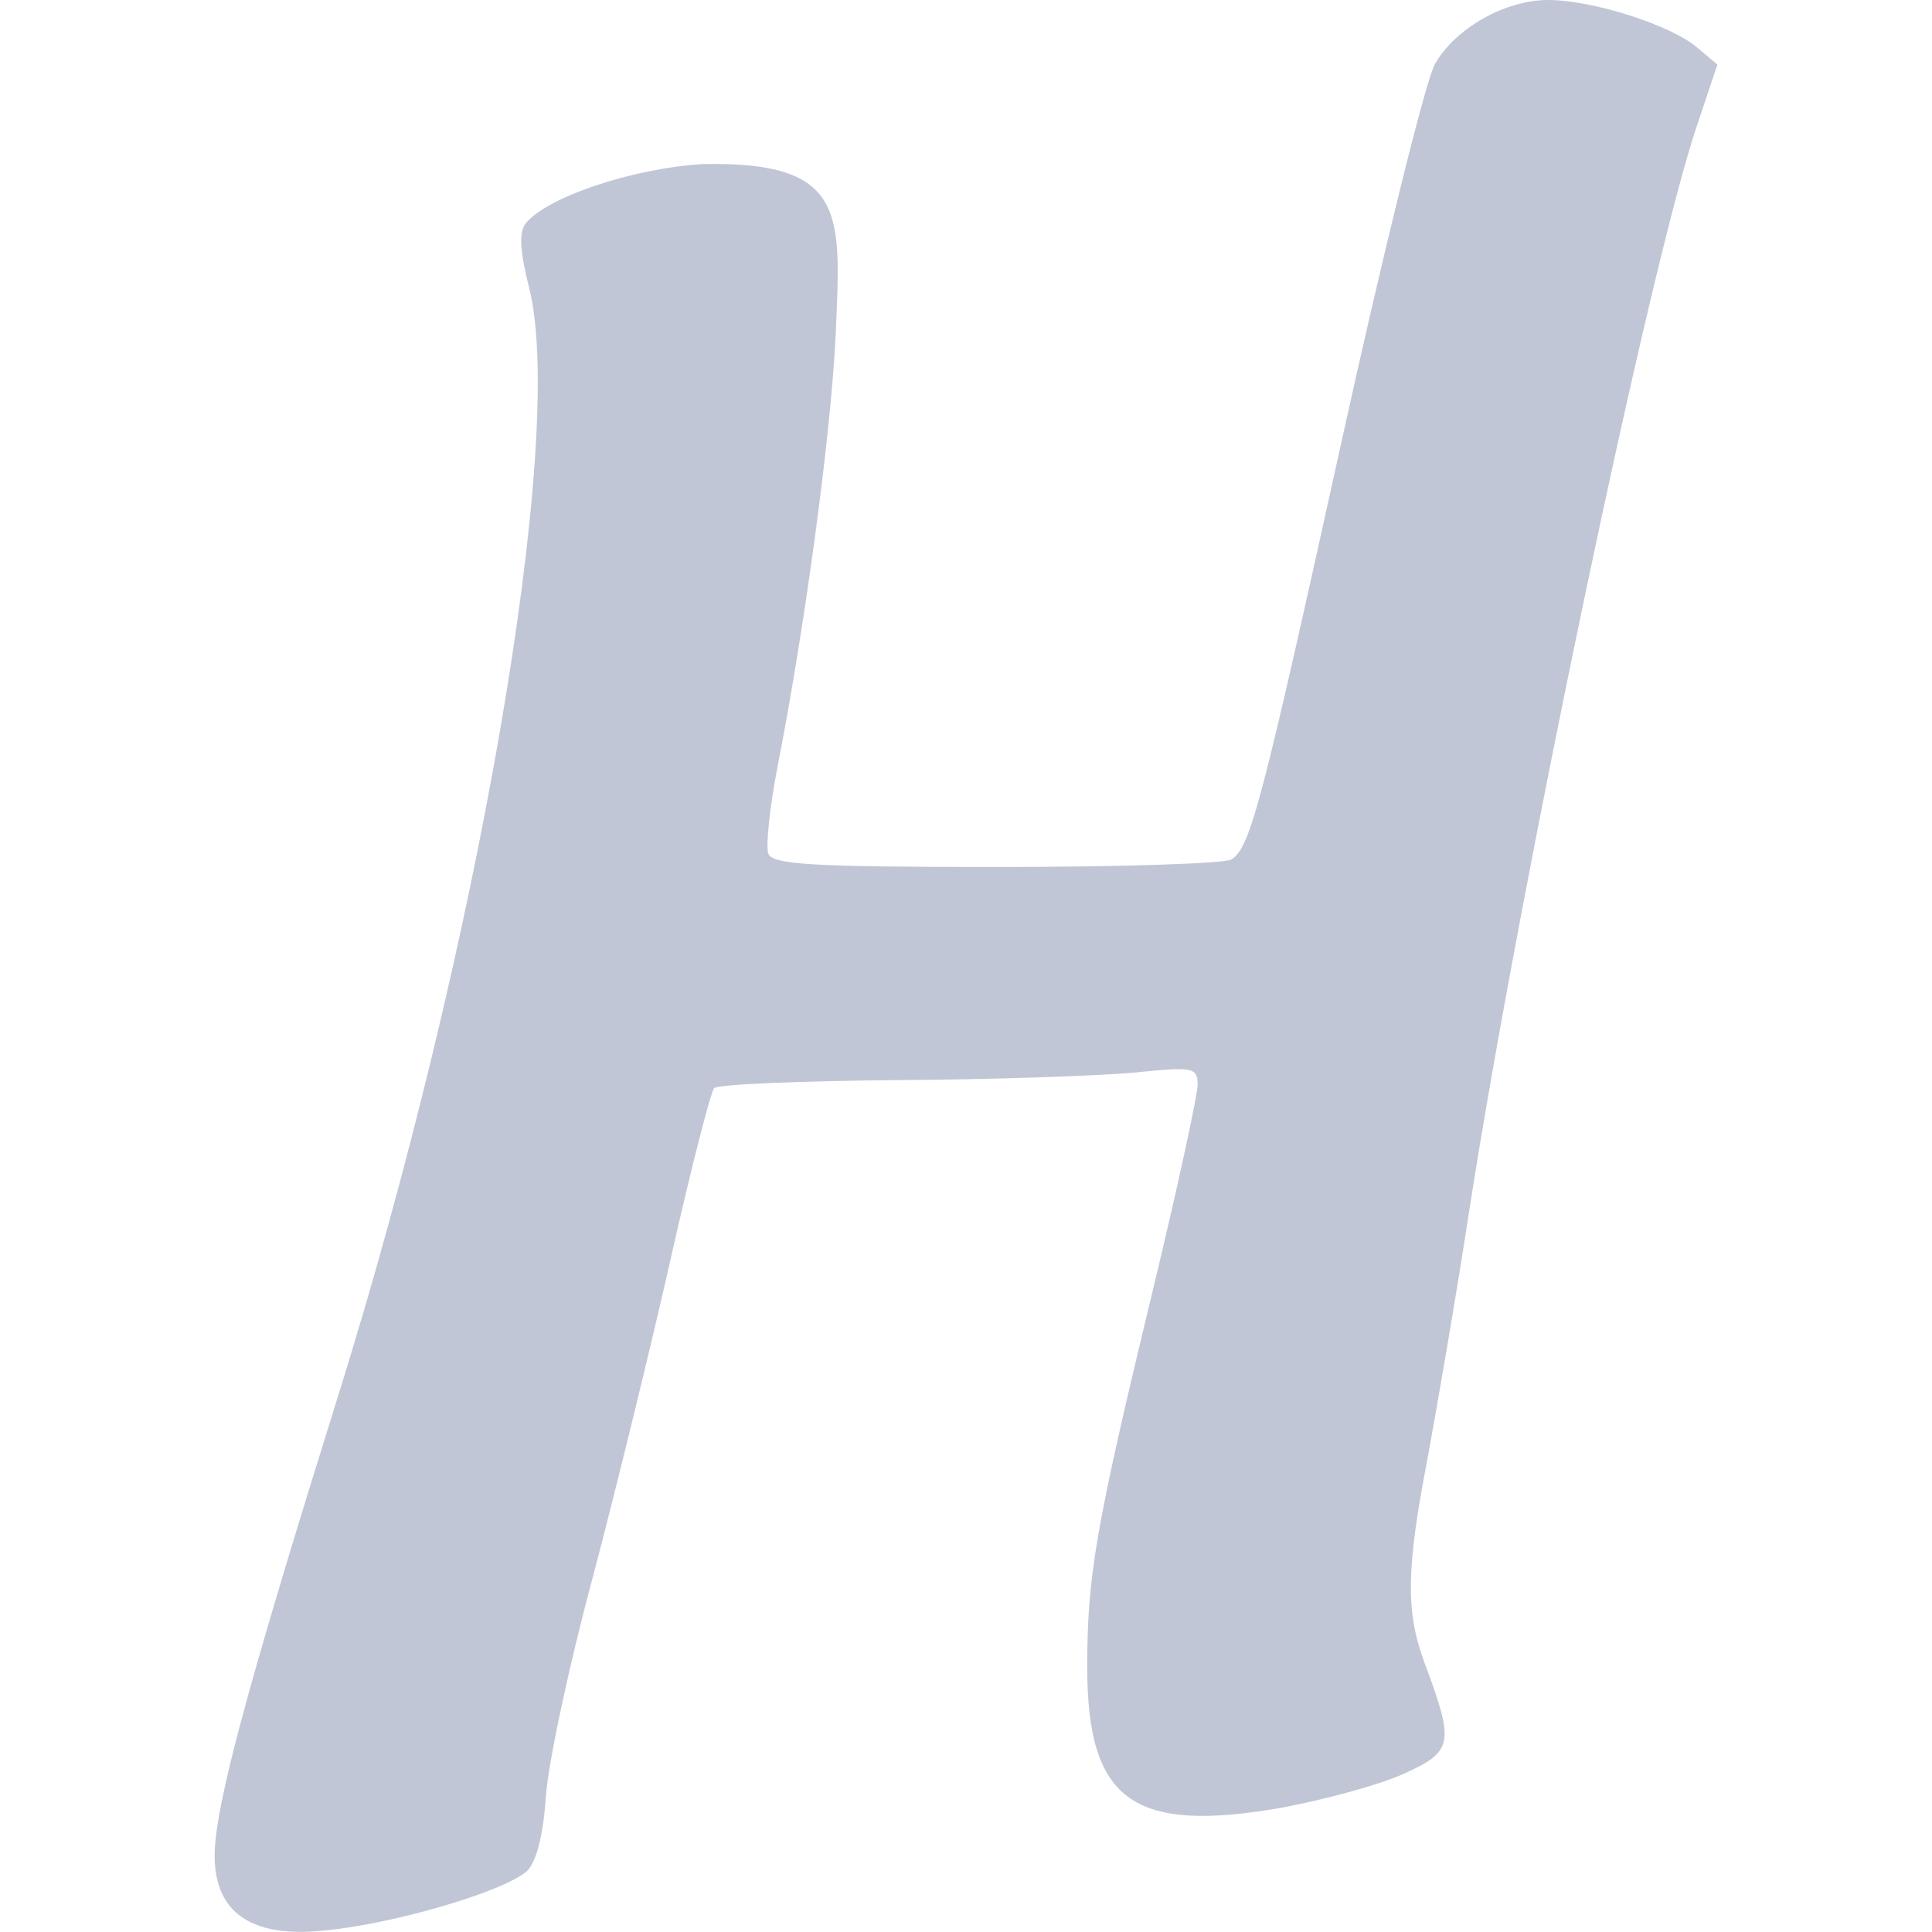 
<svg xmlns="http://www.w3.org/2000/svg" xmlns:xlink="http://www.w3.org/1999/xlink" width="16px" height="16px" viewBox="0 0 16 16" version="1.1">
<g id="surface1">
<path style=" stroke:none;fill-rule:nonzero;fill:#c1c6d6;fill-opacity:1;" d="M 1.785 15.238 C 1.832 14.773 2.109 13.77 2.797 11.57 C 3.961 7.848 4.691 3.617 4.383 2.387 C 4.305 2.082 4.297 1.926 4.352 1.852 C 4.527 1.633 5.234 1.395 5.816 1.359 C 7.02 1.332 6.961 1.777 6.922 2.746 C 6.883 3.613 6.656 5.246 6.441 6.34 C 6.375 6.68 6.34 7.008 6.363 7.07 C 6.398 7.16 6.723 7.18 8.258 7.18 C 9.273 7.18 10.148 7.152 10.199 7.117 C 10.355 7.016 10.445 6.672 11.105 3.68 C 11.457 2.078 11.809 0.66 11.883 0.531 C 12.051 0.234 12.465 0 12.82 0 C 13.184 0 13.824 0.203 14.047 0.387 L 14.223 0.535 L 14.055 1.035 C 13.664 2.188 12.59 7.312 12.168 10.023 C 12.059 10.738 11.898 11.668 11.82 12.09 C 11.645 13 11.641 13.348 11.797 13.77 C 12.047 14.438 12.035 14.504 11.629 14.688 C 11.426 14.781 10.965 14.906 10.602 14.973 C 9.379 15.184 9.004 14.91 9.004 13.805 C 9.004 13.059 9.07 12.66 9.543 10.703 C 9.75 9.844 9.918 9.07 9.918 8.984 C 9.918 8.84 9.883 8.832 9.391 8.883 C 9.098 8.91 8.211 8.941 7.414 8.945 C 6.617 8.953 5.941 8.98 5.914 9.012 C 5.887 9.039 5.727 9.66 5.562 10.391 C 5.398 11.121 5.105 12.32 4.91 13.059 C 4.711 13.797 4.535 14.621 4.52 14.891 C 4.496 15.211 4.441 15.422 4.363 15.496 C 4.176 15.664 3.262 15.934 2.684 15.988 C 1.98 16.062 1.73 15.754 1.785 15.238 Z M 1.785 15.238 "/>
</g>
</svg>
